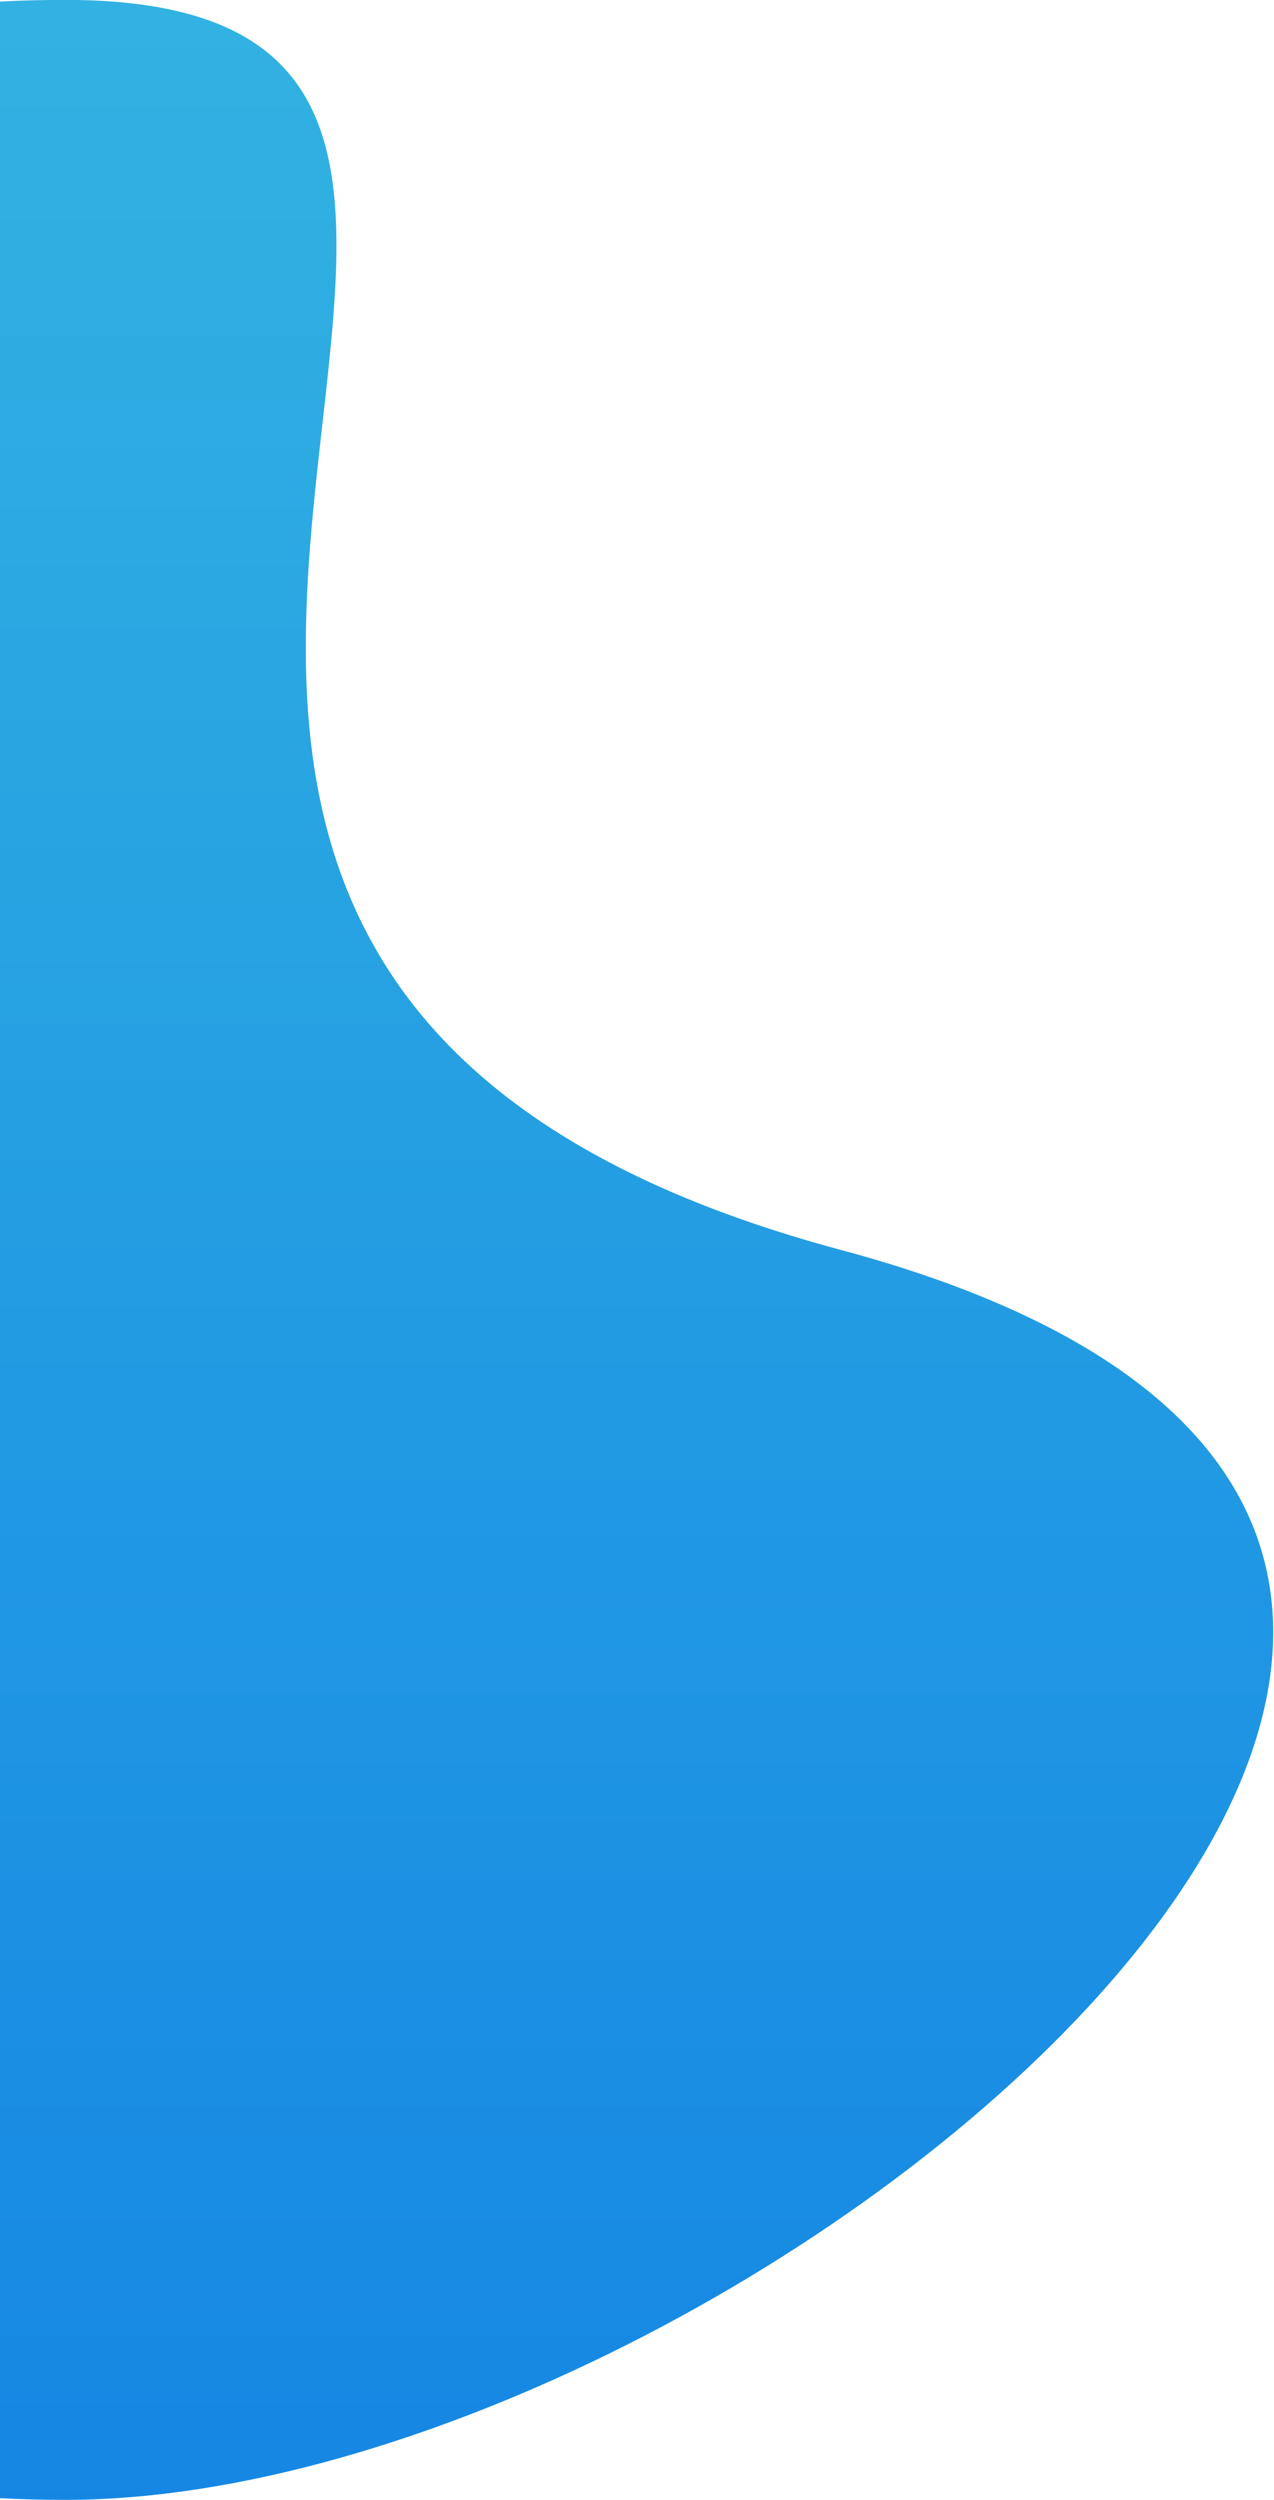 <svg xmlns="http://www.w3.org/2000/svg" xmlns:xlink="http://www.w3.org/1999/xlink" width="509" height="998" viewBox="0 0 509 998">
  <defs>
    <clipPath id="clip-path">
      <rect id="Rectangle_2163" data-name="Rectangle 2163" width="509" height="998" transform="translate(-23991 -3375)" fill="#fff" stroke="#707070" stroke-width="1"/>
    </clipPath>
    <linearGradient id="linear-gradient" x1="0.5" x2="0.5" y2="1" gradientUnits="objectBoundingBox">
      <stop offset="0" stop-color="#32b3e2"/>
      <stop offset="1" stop-color="#1586e3"/>
    </linearGradient>
  </defs>
  <g id="Mask_Group_158" data-name="Mask Group 158" transform="translate(23991 3375)" clip-path="url(#clip-path)">
    <path id="Shape" d="M504.169,0C228.568,0,5.148,223.419,5.148,499.021S228.568,998.042,504.169,998.042s735.074-385.086,309.863-499.021S779.771,0,504.169,0Z" transform="translate(-24469.148 -3375.042)" fill="url(#linear-gradient)"/>
  </g>
</svg>
